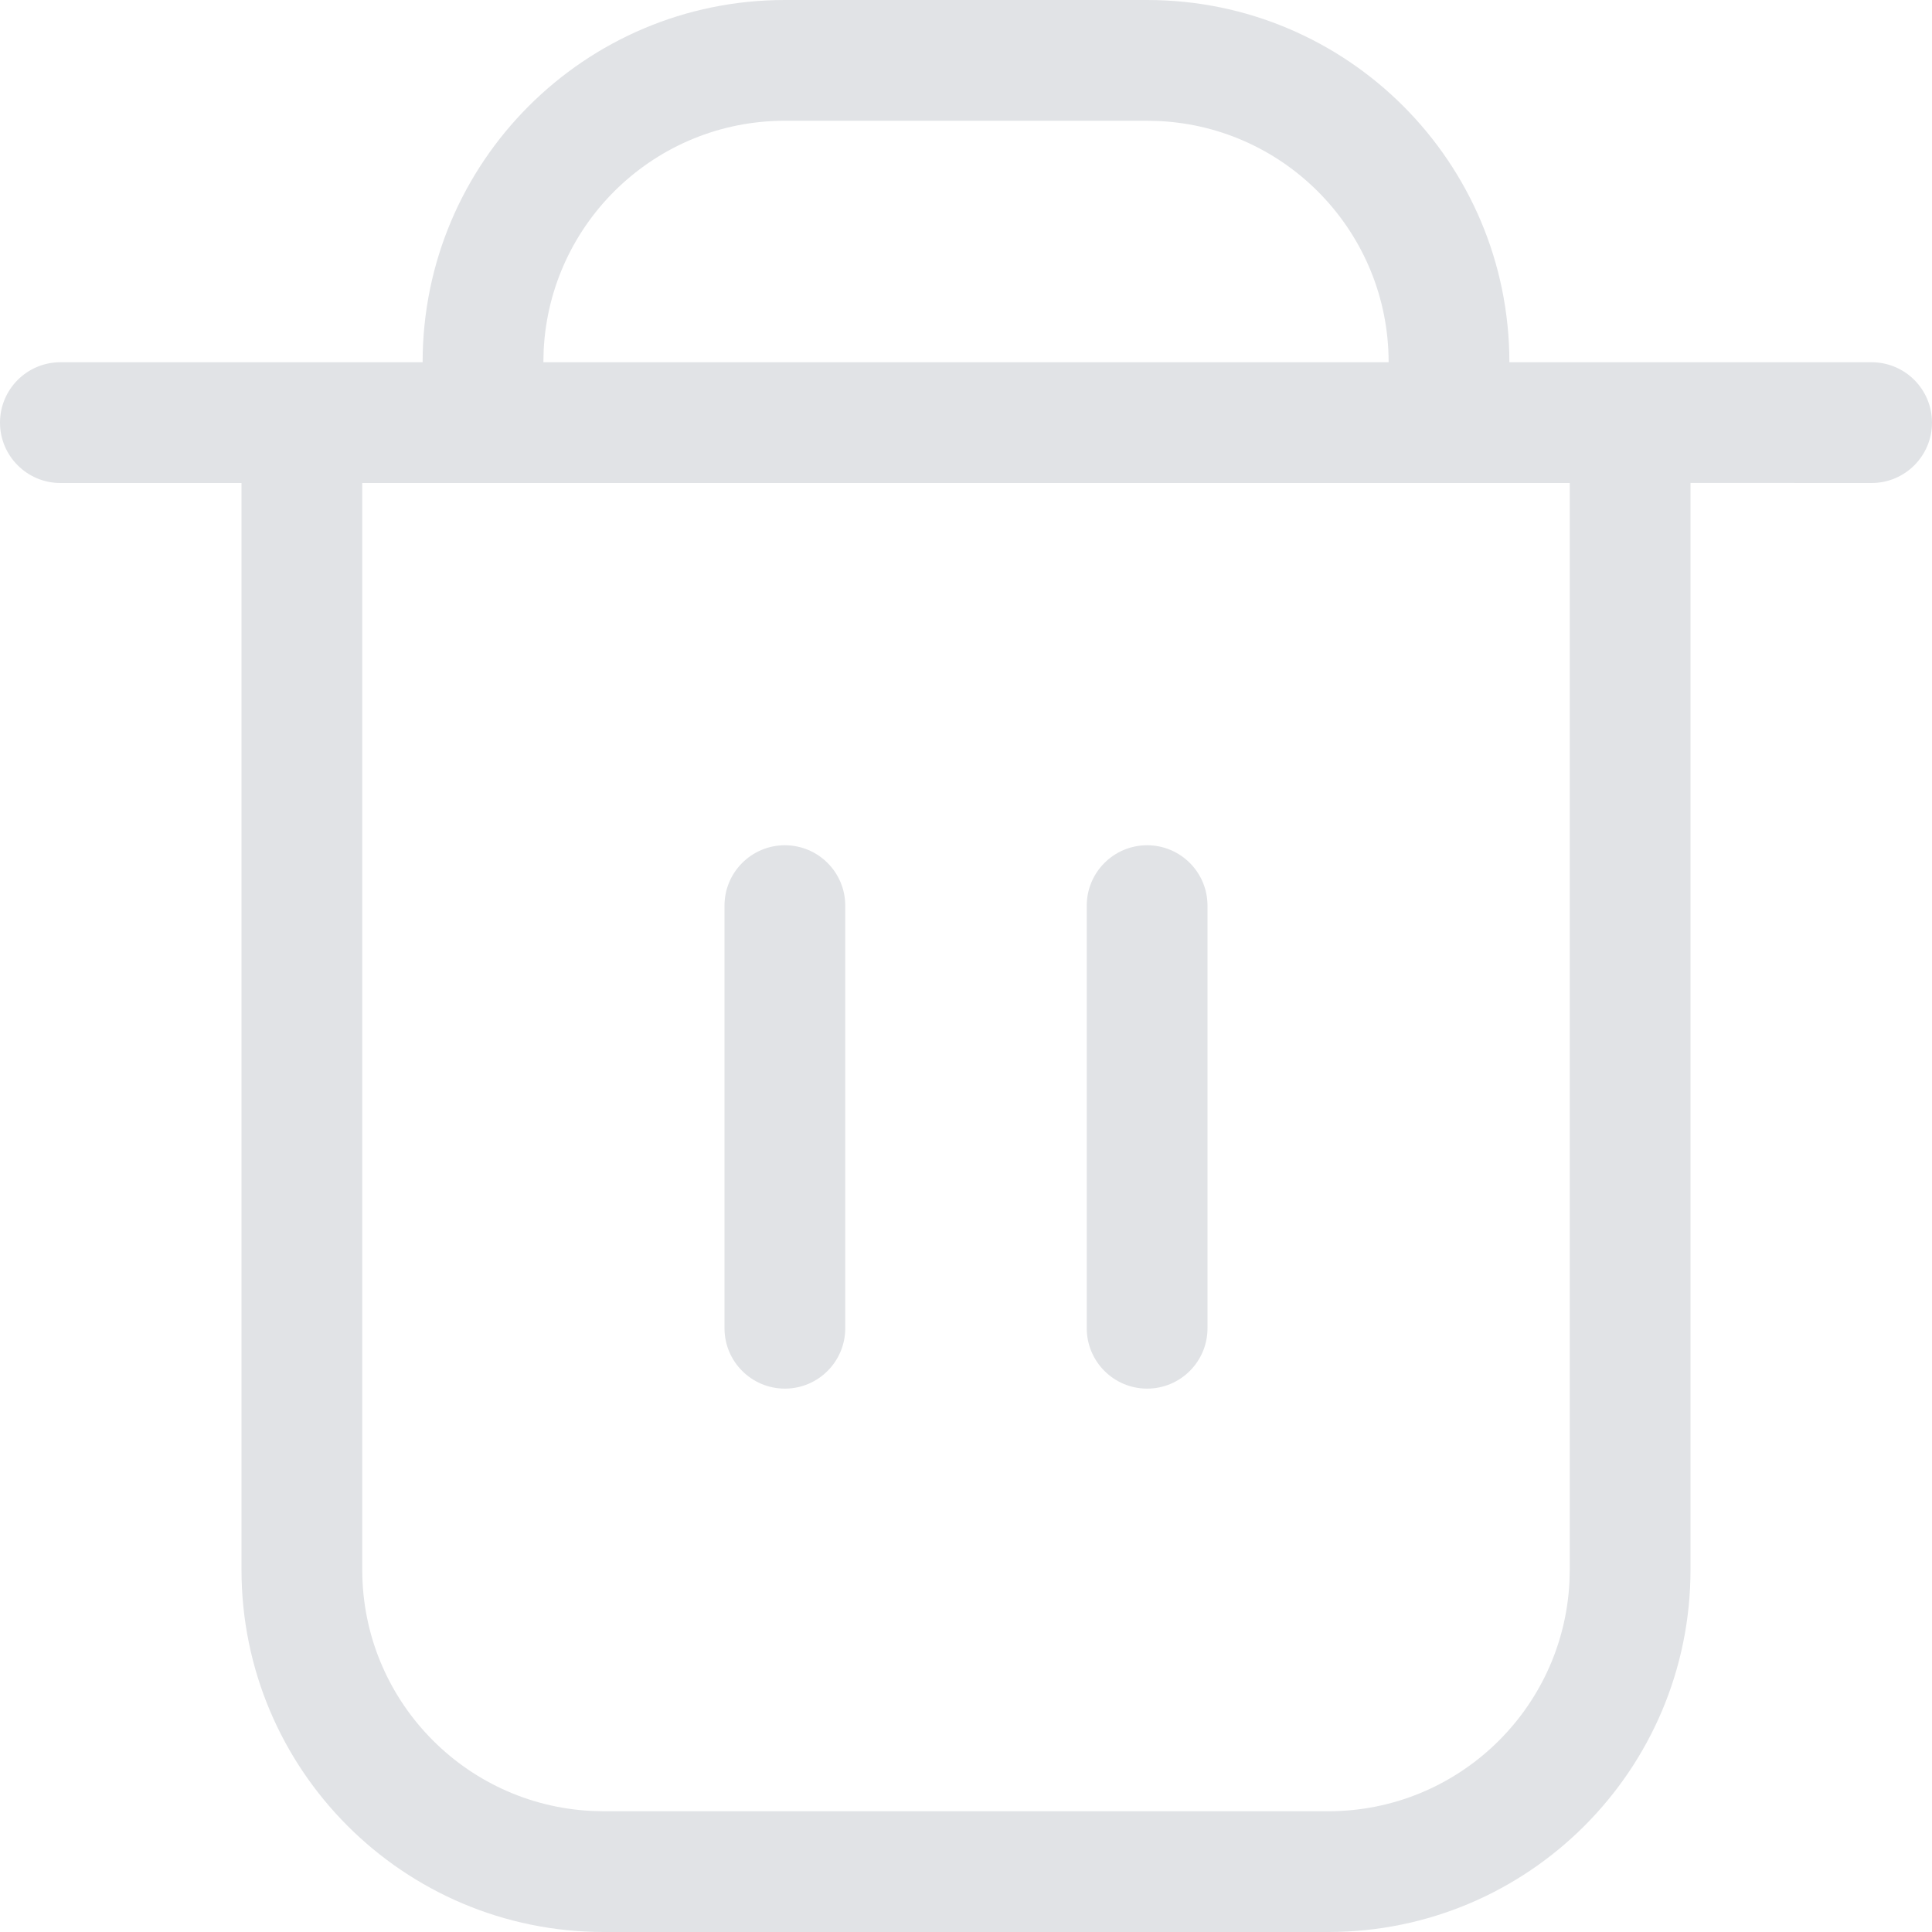 <?xml version="1.0" encoding="utf-8"?>
<svg width="800px" height="800px" viewBox="0 0 32 32" xmlns="http://www.w3.org/2000/svg">
<g fill="none" fill-rule="evenodd">
<path d="m0 0h32v32h-32z"/>
<path d="m19 0c3.314 0 6 2.686 6 6h6c.552 0 1 .448 1 1s-.448 1-1 1l-3-.001v18.001c0 3.314-2.686 6-6 6h-12c-3.314 0-6-2.686-6-6v-18h-3c-.552 0-1-.448-1-1s.448-1 1-1h6c0-3.314 2.686-6 6-6zm7 8h-20v18c0 2.142 1.684 3.891 3.8 3.995l.2.005h12c2.142 0 3.891-1.684 3.995-3.8l.005-.2zm-13 6c.552 0 1 .448 1 1v7c0 .552-.448 1-1 1s-1-.448-1-1v-7c0-.552.448-1 1-1zm6 0c.552 0 1 .448 1 1v7c0 .552-.448 1-1 1s-1-.448-1-1v-7c0-.552.448-1 1-1zm0-12h-6c-2.142 0-3.891 1.684-3.995 3.8l-.005.2h7 7c0-2.142-1.684-3.891-3.8-3.995z" fill="#E1E3E6" fill-rule="nonzero"/>
</g>
</svg>